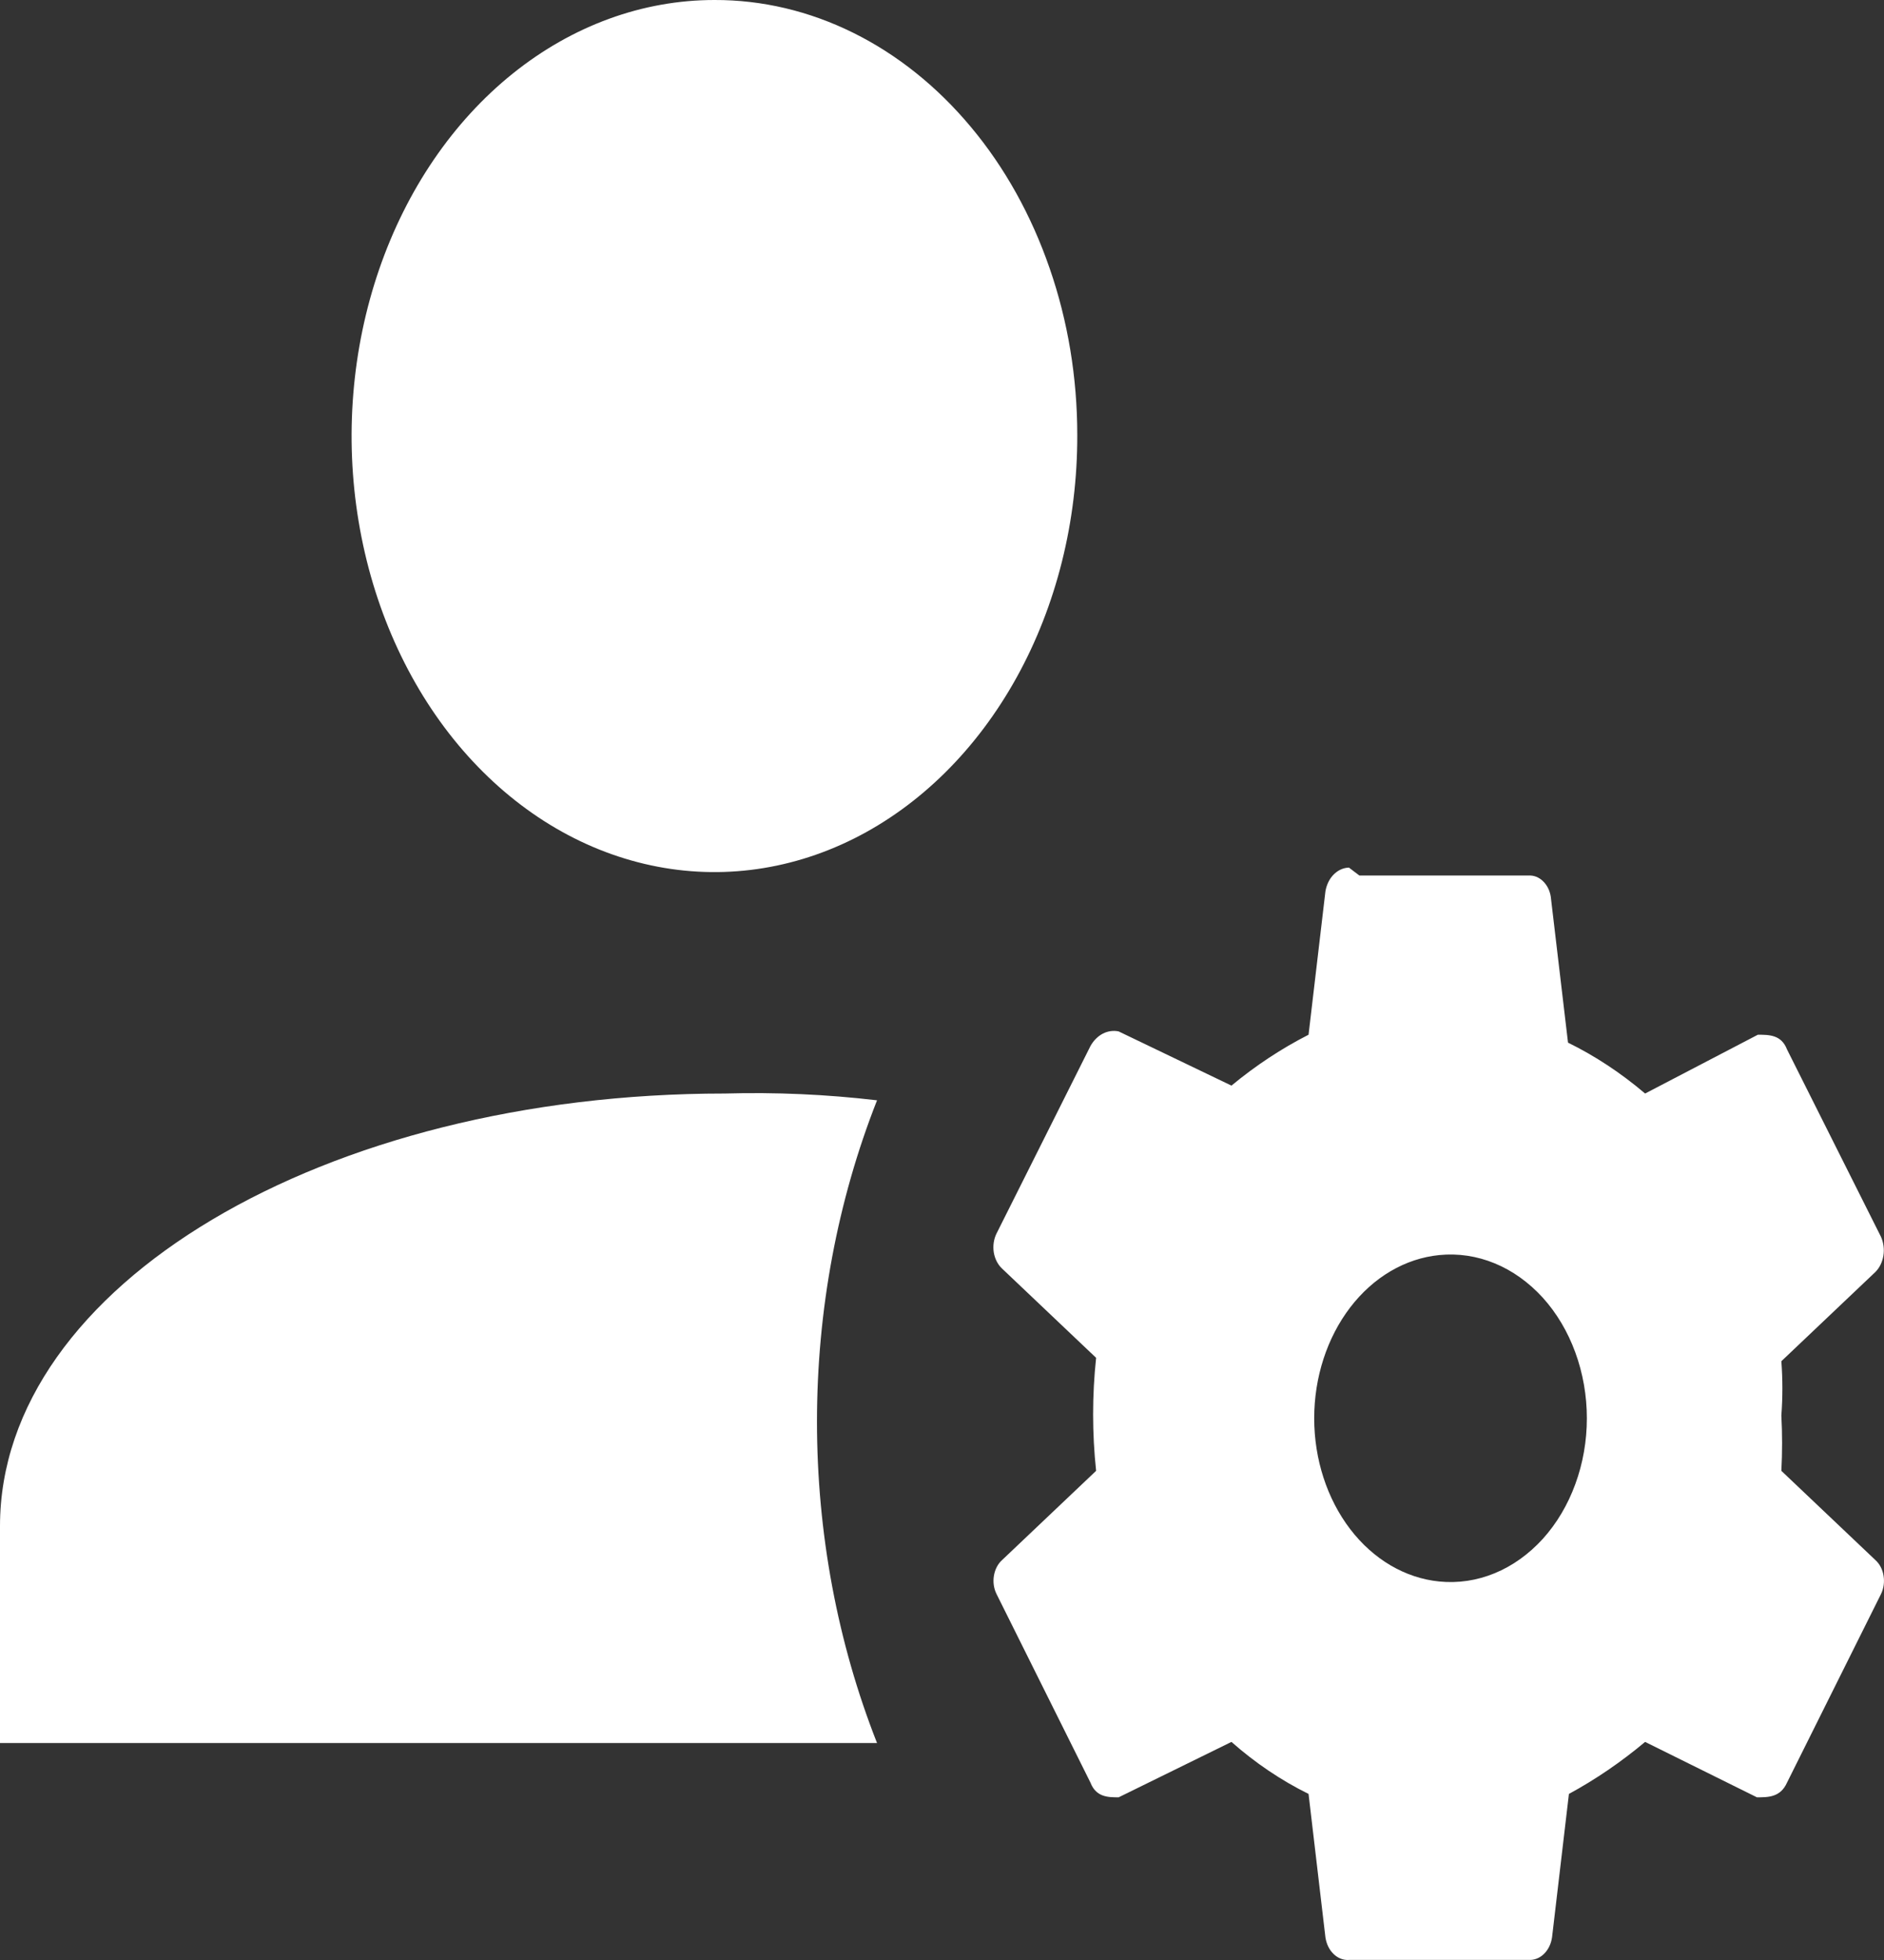 <svg width="25" height="26" viewBox="0 0 25 26" fill="none" xmlns="http://www.w3.org/2000/svg">
<rect x="0" y="0" width="25" height="26" fill="#333333" stroke="none"/>
<path id="Vector" d="M9.48 1.94631e-05C8.527 2.33044e-05 7.596 0.34 6.804 0.976C6.012 1.612 5.395 2.516 5.031 3.574C4.667 4.632 4.572 5.796 4.759 6.918C4.946 8.041 5.405 9.071 6.08 9.88C6.755 10.688 7.614 11.238 8.549 11.459C9.483 11.681 10.452 11.564 11.332 11.124C12.211 10.684 12.962 9.94 13.49 8.987C14.018 8.034 14.298 6.914 14.295 5.769C14.295 5.01 14.171 4.259 13.928 3.558C13.686 2.857 13.332 2.22 12.884 1.685C12.437 1.149 11.906 0.724 11.322 0.435C10.738 0.146 10.112 -0.002 9.48 1.94631e-05ZM17.9 11.509C17.826 11.511 17.755 11.543 17.698 11.6C17.641 11.657 17.603 11.736 17.588 11.823L17.364 13.726C17.005 13.909 16.662 14.135 16.341 14.401L14.844 13.682C14.773 13.667 14.699 13.678 14.633 13.712C14.567 13.747 14.51 13.804 14.47 13.876L13.223 16.364C13.186 16.439 13.174 16.528 13.187 16.613C13.201 16.698 13.24 16.775 13.297 16.828L14.545 18.012C14.492 18.51 14.492 19.013 14.545 19.511L13.297 20.695C13.241 20.745 13.203 20.819 13.189 20.902C13.175 20.985 13.187 21.071 13.223 21.144L14.47 23.647C14.545 23.842 14.707 23.842 14.844 23.842L16.341 23.107C16.657 23.386 17.001 23.618 17.364 23.797L17.588 25.7C17.601 25.787 17.639 25.866 17.697 25.921C17.754 25.977 17.827 26.004 17.9 25.999H20.308C20.377 25.997 20.444 25.966 20.496 25.911C20.548 25.857 20.583 25.782 20.595 25.7L20.819 23.797C21.173 23.605 21.511 23.374 21.83 23.107L23.314 23.842C23.464 23.842 23.626 23.842 23.713 23.647L24.961 21.144C24.996 21.071 25.008 20.985 24.994 20.902C24.981 20.819 24.942 20.745 24.886 20.695L23.638 19.511C23.651 19.266 23.651 19.021 23.638 18.777C23.656 18.537 23.656 18.297 23.638 18.057L24.886 16.873C24.941 16.818 24.978 16.742 24.992 16.657C25.006 16.573 24.994 16.485 24.961 16.409L23.713 13.921C23.638 13.726 23.476 13.726 23.326 13.726L21.83 14.506C21.511 14.235 21.168 14.008 20.807 13.831L20.582 11.928C20.576 11.845 20.545 11.767 20.494 11.709C20.444 11.651 20.378 11.617 20.308 11.614H18.038M9.618 14.506C4.304 14.506 0 17.053 0 20.245V23.122H11.638C11.113 21.79 10.841 20.333 10.841 18.859C10.841 17.384 11.113 15.928 11.638 14.596C10.967 14.517 10.292 14.487 9.618 14.506ZM19.098 16.649C19.347 16.624 19.598 16.661 19.835 16.759C20.071 16.856 20.288 17.012 20.473 17.215C20.657 17.419 20.804 17.666 20.904 17.941C21.005 18.216 21.057 18.514 21.057 18.814C21.057 19.115 21.005 19.412 20.904 19.687C20.804 19.962 20.657 20.209 20.473 20.413C20.288 20.616 20.071 20.772 19.835 20.869C19.598 20.967 19.347 21.004 19.098 20.979C18.646 20.934 18.224 20.686 17.917 20.285C17.61 19.884 17.439 19.359 17.439 18.814C17.439 18.269 17.61 17.744 17.917 17.343C18.224 16.942 18.646 16.694 19.098 16.649Z" fill="white"/>
</svg>
